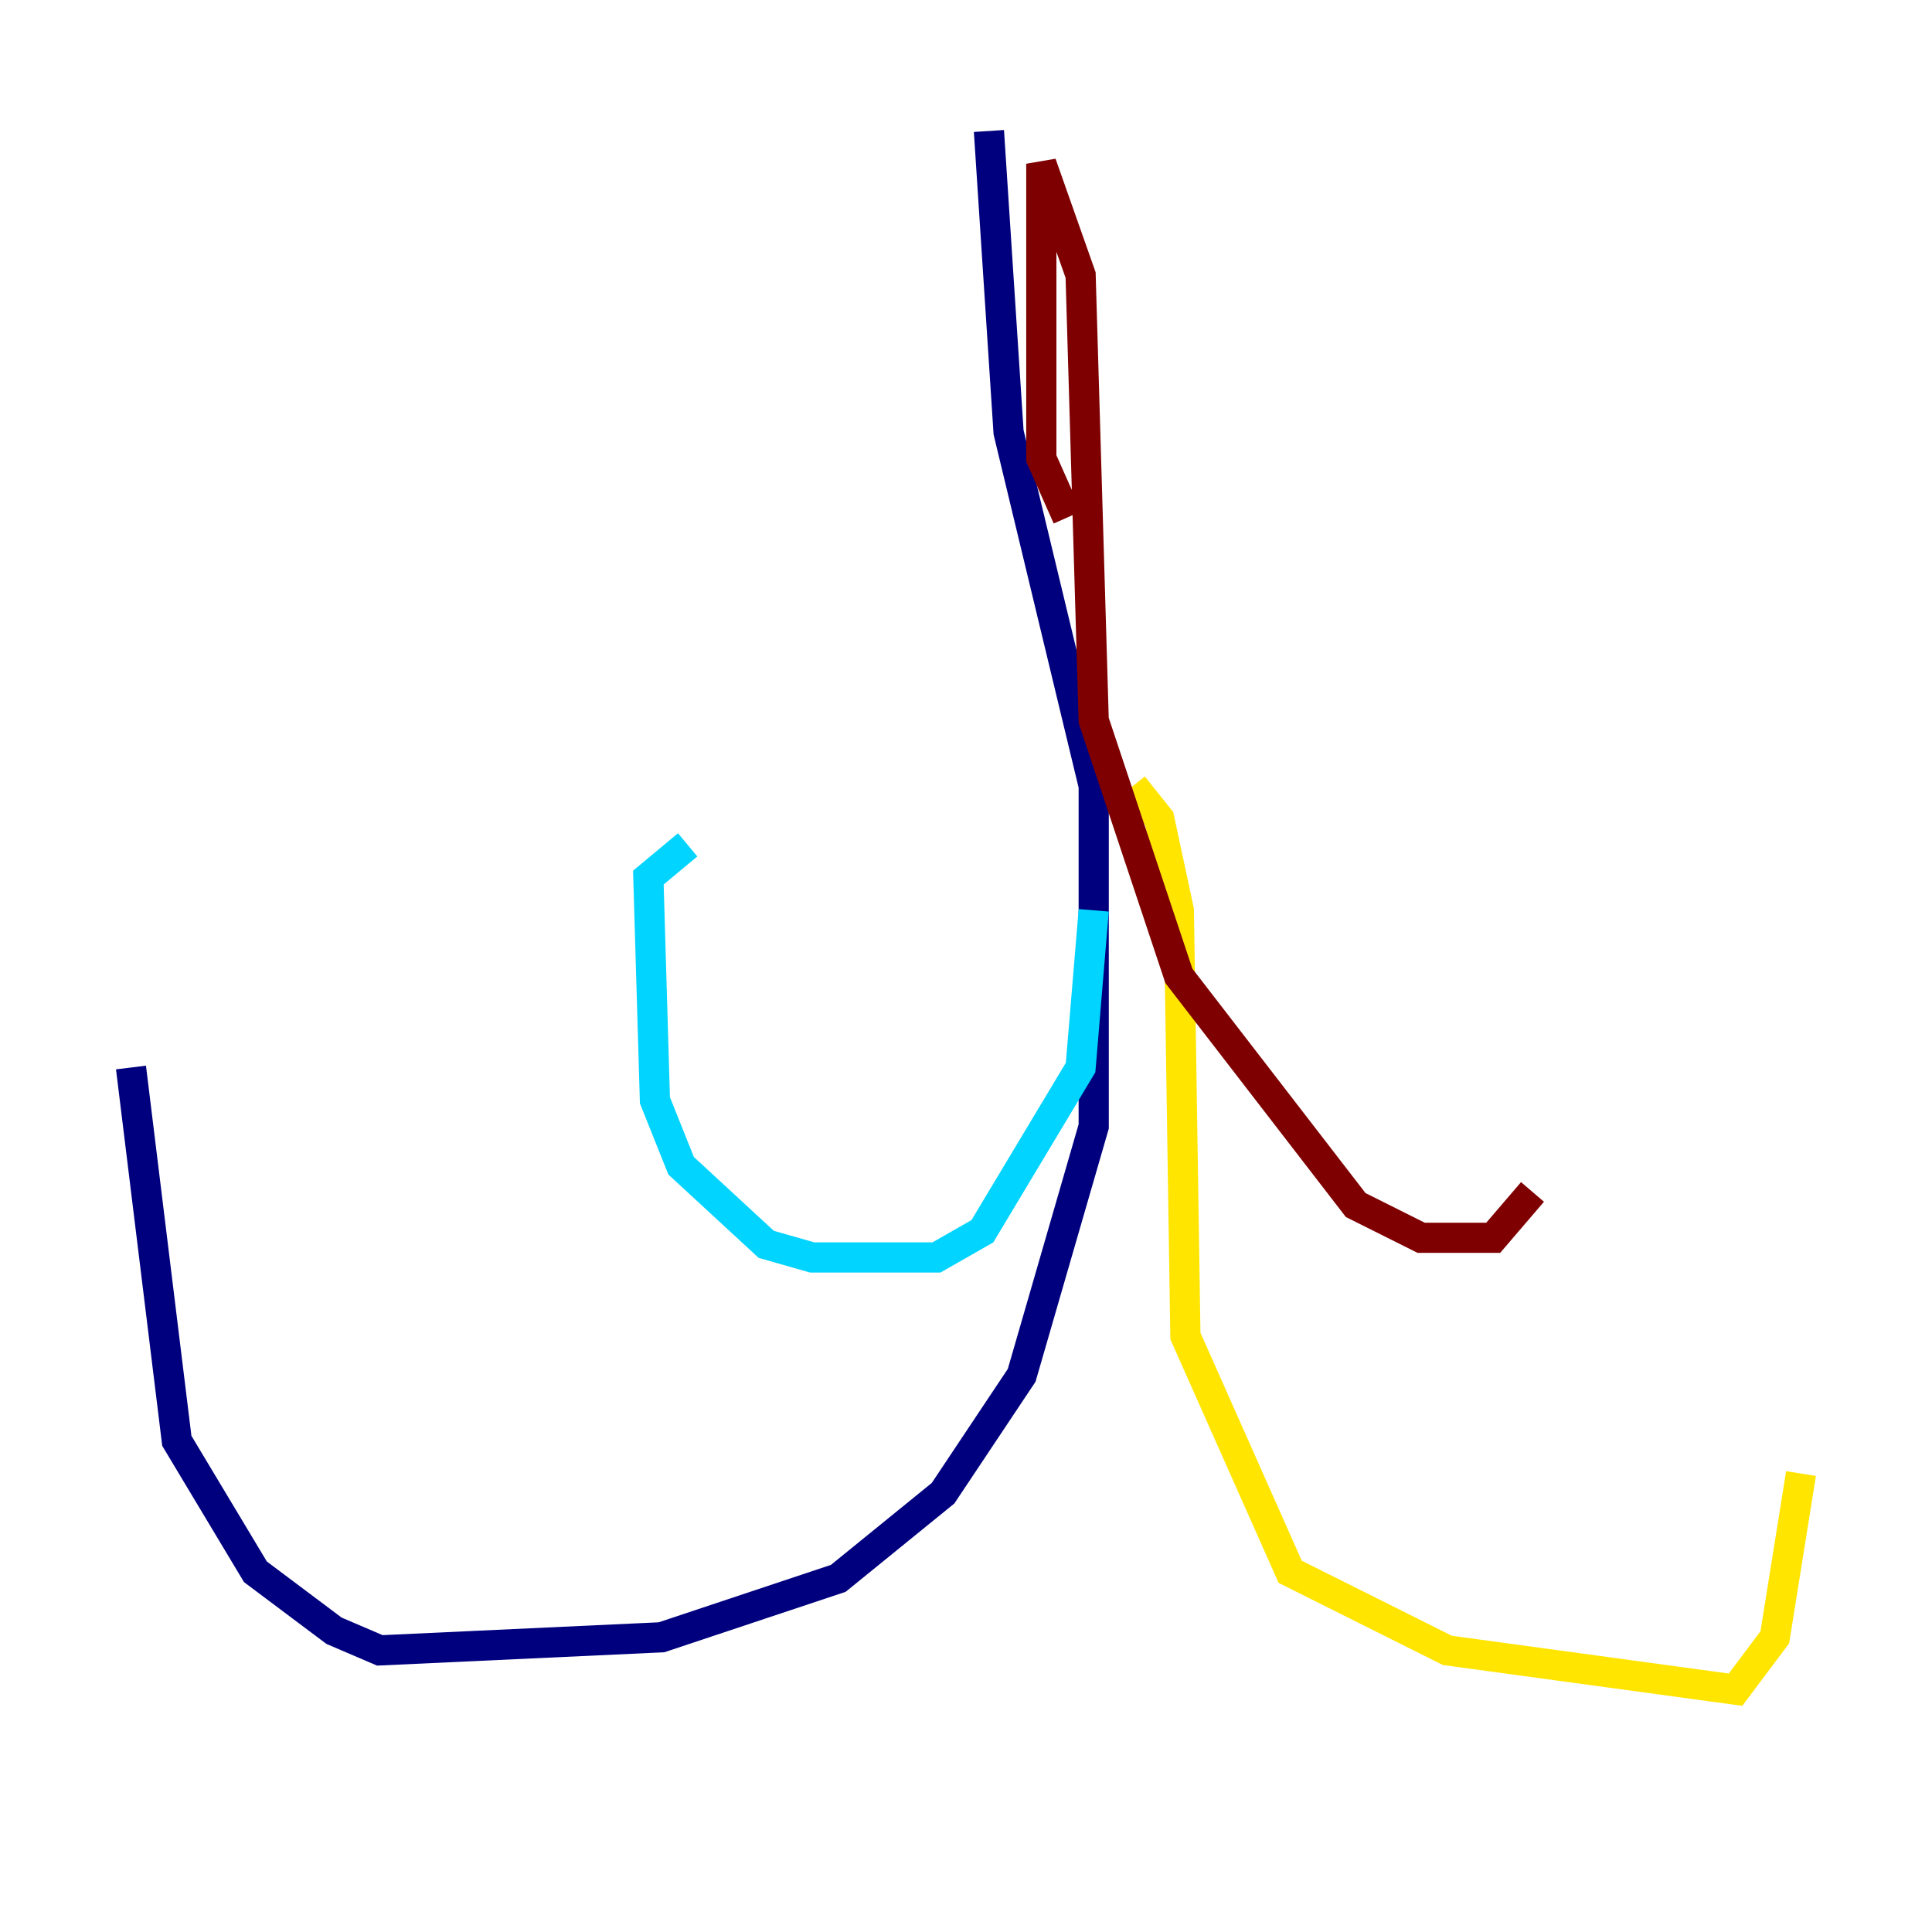 <?xml version="1.0" encoding="utf-8" ?>
<svg baseProfile="tiny" height="128" version="1.2" viewBox="0,0,128,128" width="128" xmlns="http://www.w3.org/2000/svg" xmlns:ev="http://www.w3.org/2001/xml-events" xmlns:xlink="http://www.w3.org/1999/xlink"><defs /><polyline fill="none" points="65.519,8.678 66.82,28.637 72.461,52.068 72.461,74.63 67.688,91.119 62.481,98.929 55.539,104.57 43.824,108.475 25.166,109.342 22.129,108.041 16.922,104.136 11.715,95.458 8.678,70.725" stroke="#00007f" stroke-width="2" /><polyline fill="none" points="72.461,60.312 71.593,70.725 65.085,81.573 62.047,83.308 53.803,83.308 50.766,82.441 45.125,77.234 43.39,72.895 42.956,58.142 45.559,55.973" stroke="#00d4ff" stroke-width="2" /><polyline fill="none" points="75.064,52.068 76.8,54.237 78.102,60.312 78.536,88.515 85.478,104.136 95.891,109.342 114.983,111.946 117.586,108.475 119.322,97.627" stroke="#ffe500" stroke-width="2" /><polyline fill="none" points="70.725,34.278 68.99,30.373 68.99,10.848 71.593,18.224 72.461,47.729 78.102,64.651 89.817,79.837 94.156,82.007 98.929,82.007 101.532,78.969" stroke="#7f0000" stroke-width="2" /></svg>